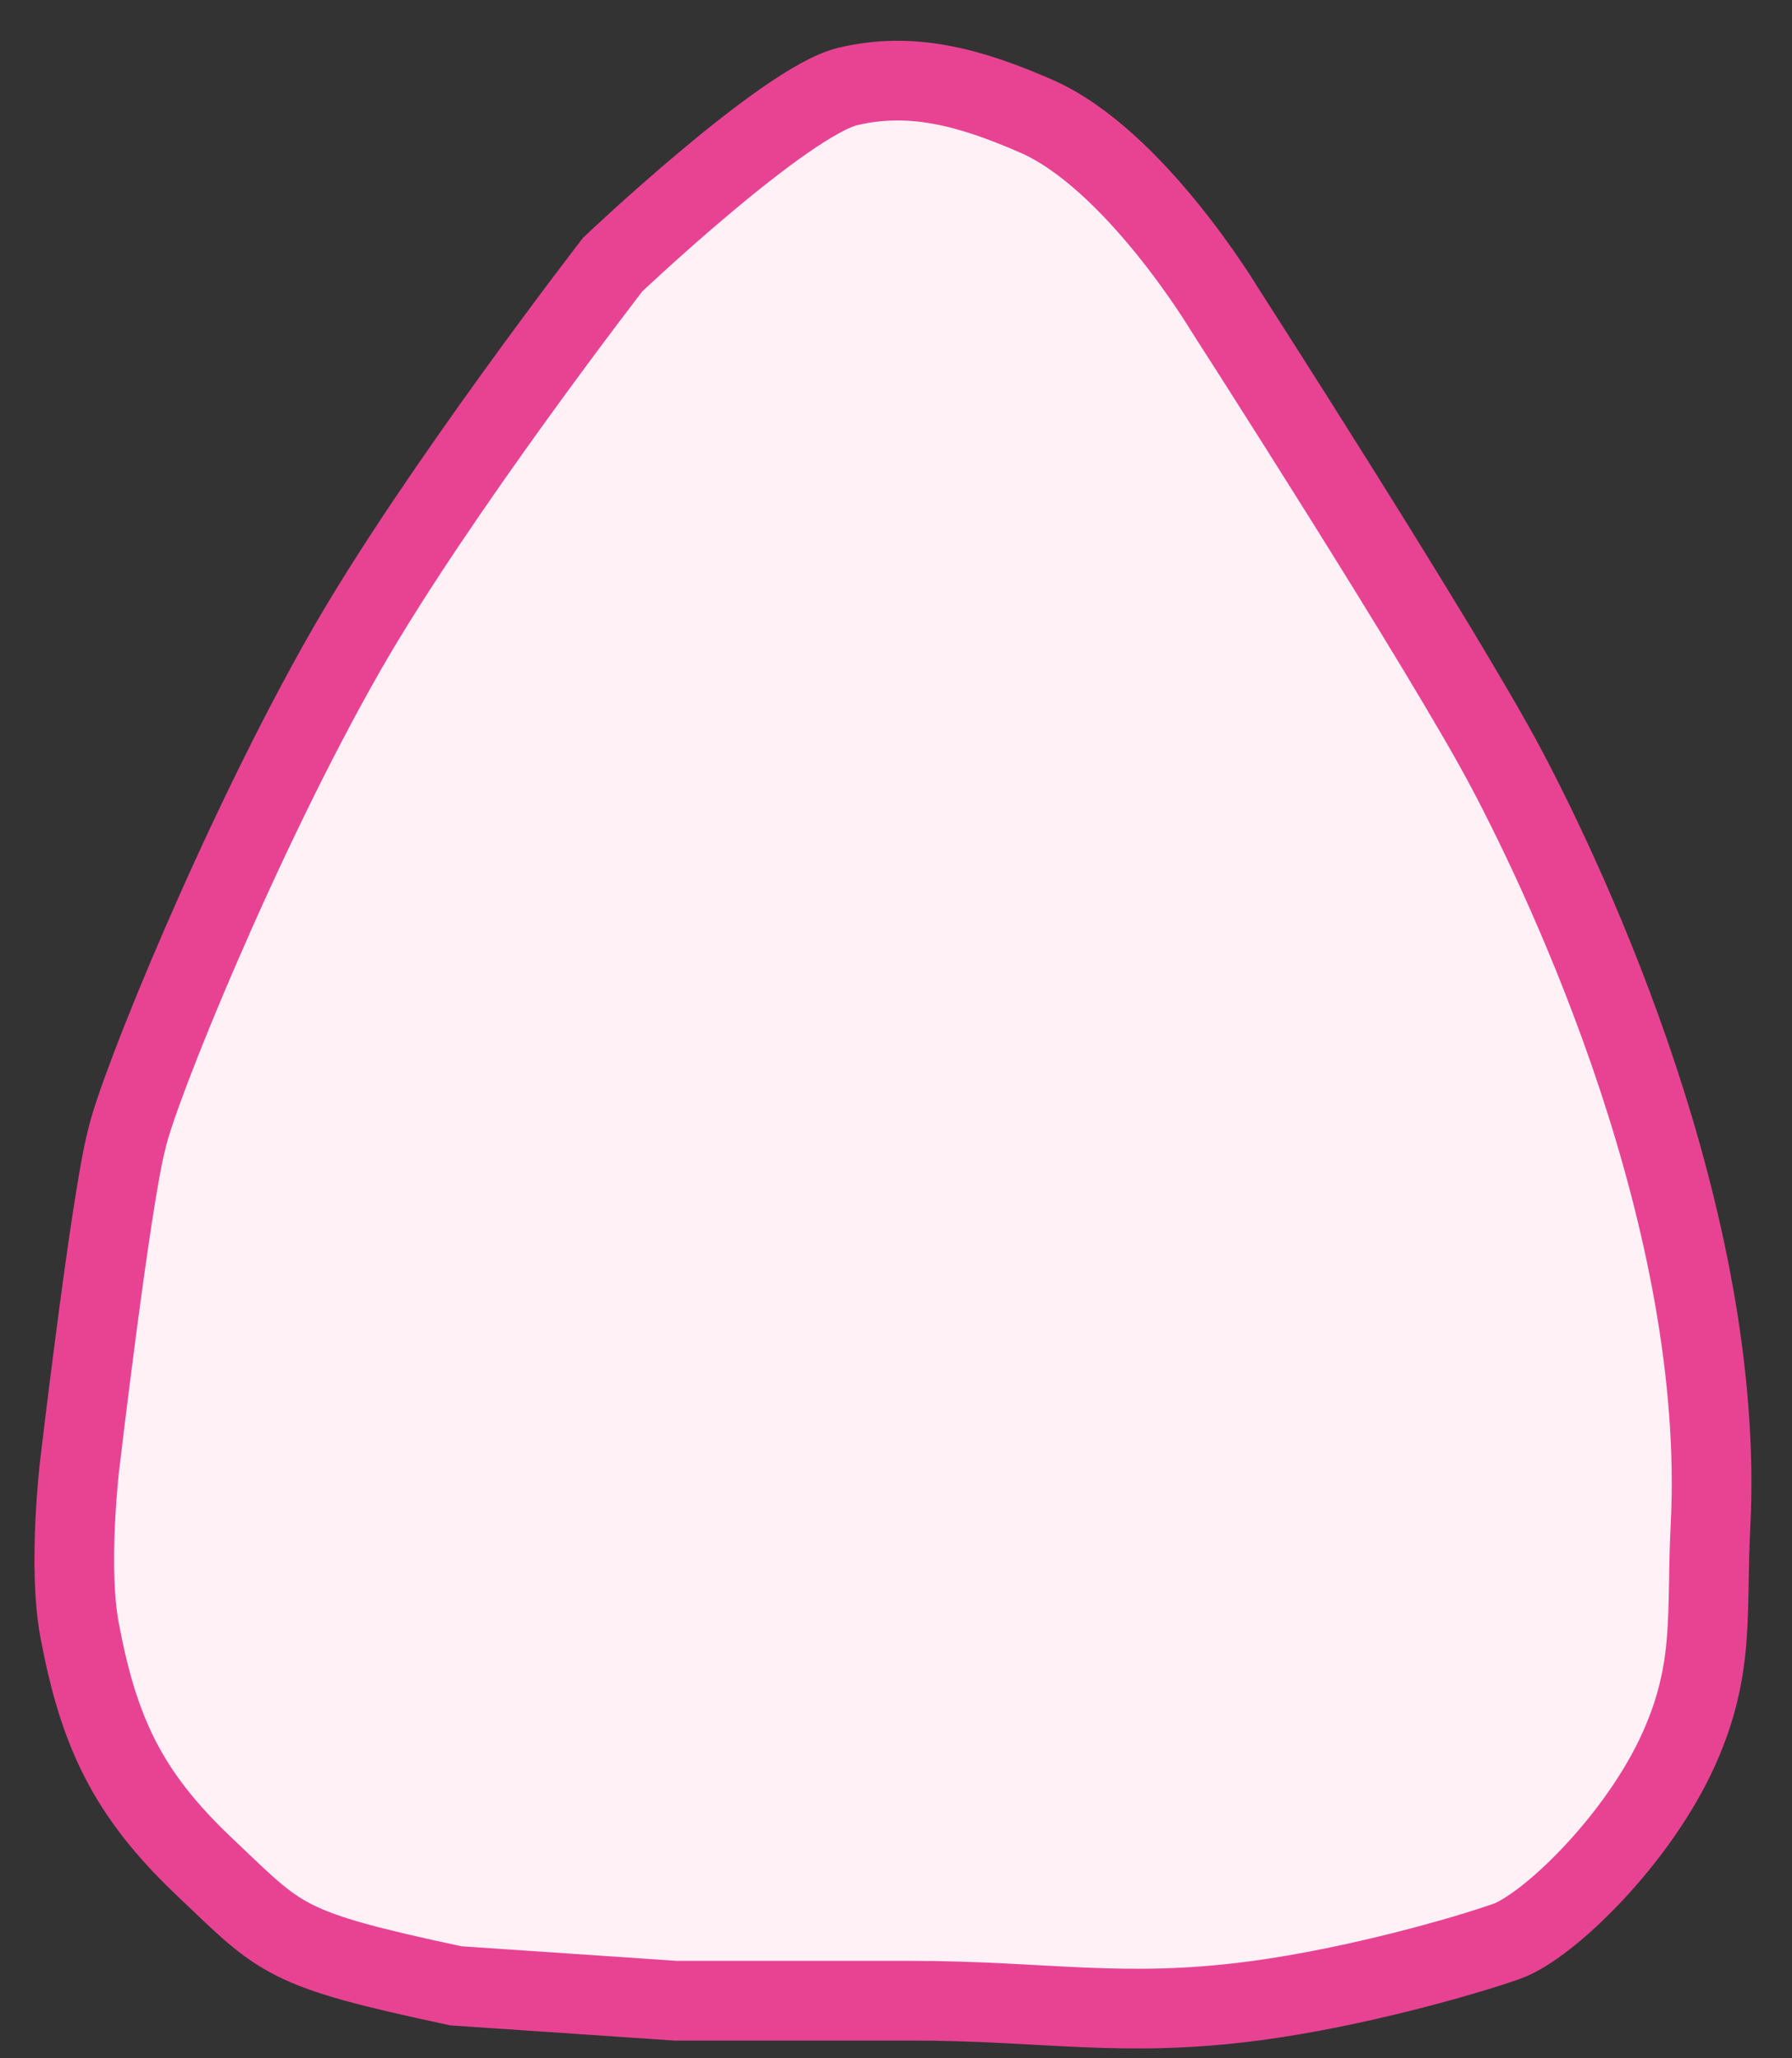 <svg width="27" height="31" viewBox="0 0 27 31" fill="none" xmlns="http://www.w3.org/2000/svg">
<rect x="0" y="0" width="27" height="31" fill="#333333" stroke="none"/>
<path d="M10.177 30.133L6.869 29.909C4.253 29.35 4.252 29.227 3.085 28.121C1.918 27.017 1.486 26.082 1.198 24.545C1.021 23.6 1.198 22.087 1.198 22.087C1.198 22.087 1.671 18.064 1.907 17.17C2.064 16.425 3.639 12.546 5.215 9.795C6.58 7.411 9.232 3.984 9.232 3.984C9.232 3.984 11.827 1.525 12.776 1.302C13.725 1.078 14.592 1.304 15.612 1.749C17.094 2.395 18.447 4.654 18.447 4.654C18.447 4.654 21.755 9.795 22.7 11.583C23.645 13.371 26.006 18.393 25.772 22.981C25.705 24.3 25.843 25.117 25.299 26.333C24.687 27.702 23.33 29.015 22.7 29.239C22.07 29.462 20.427 29.932 18.92 30.133C16.909 30.401 15.751 30.133 13.721 30.133L10.177 30.133Z" fill="#FFF1F6" stroke="#E84393" stroke-width="1.2"/>
</svg>

